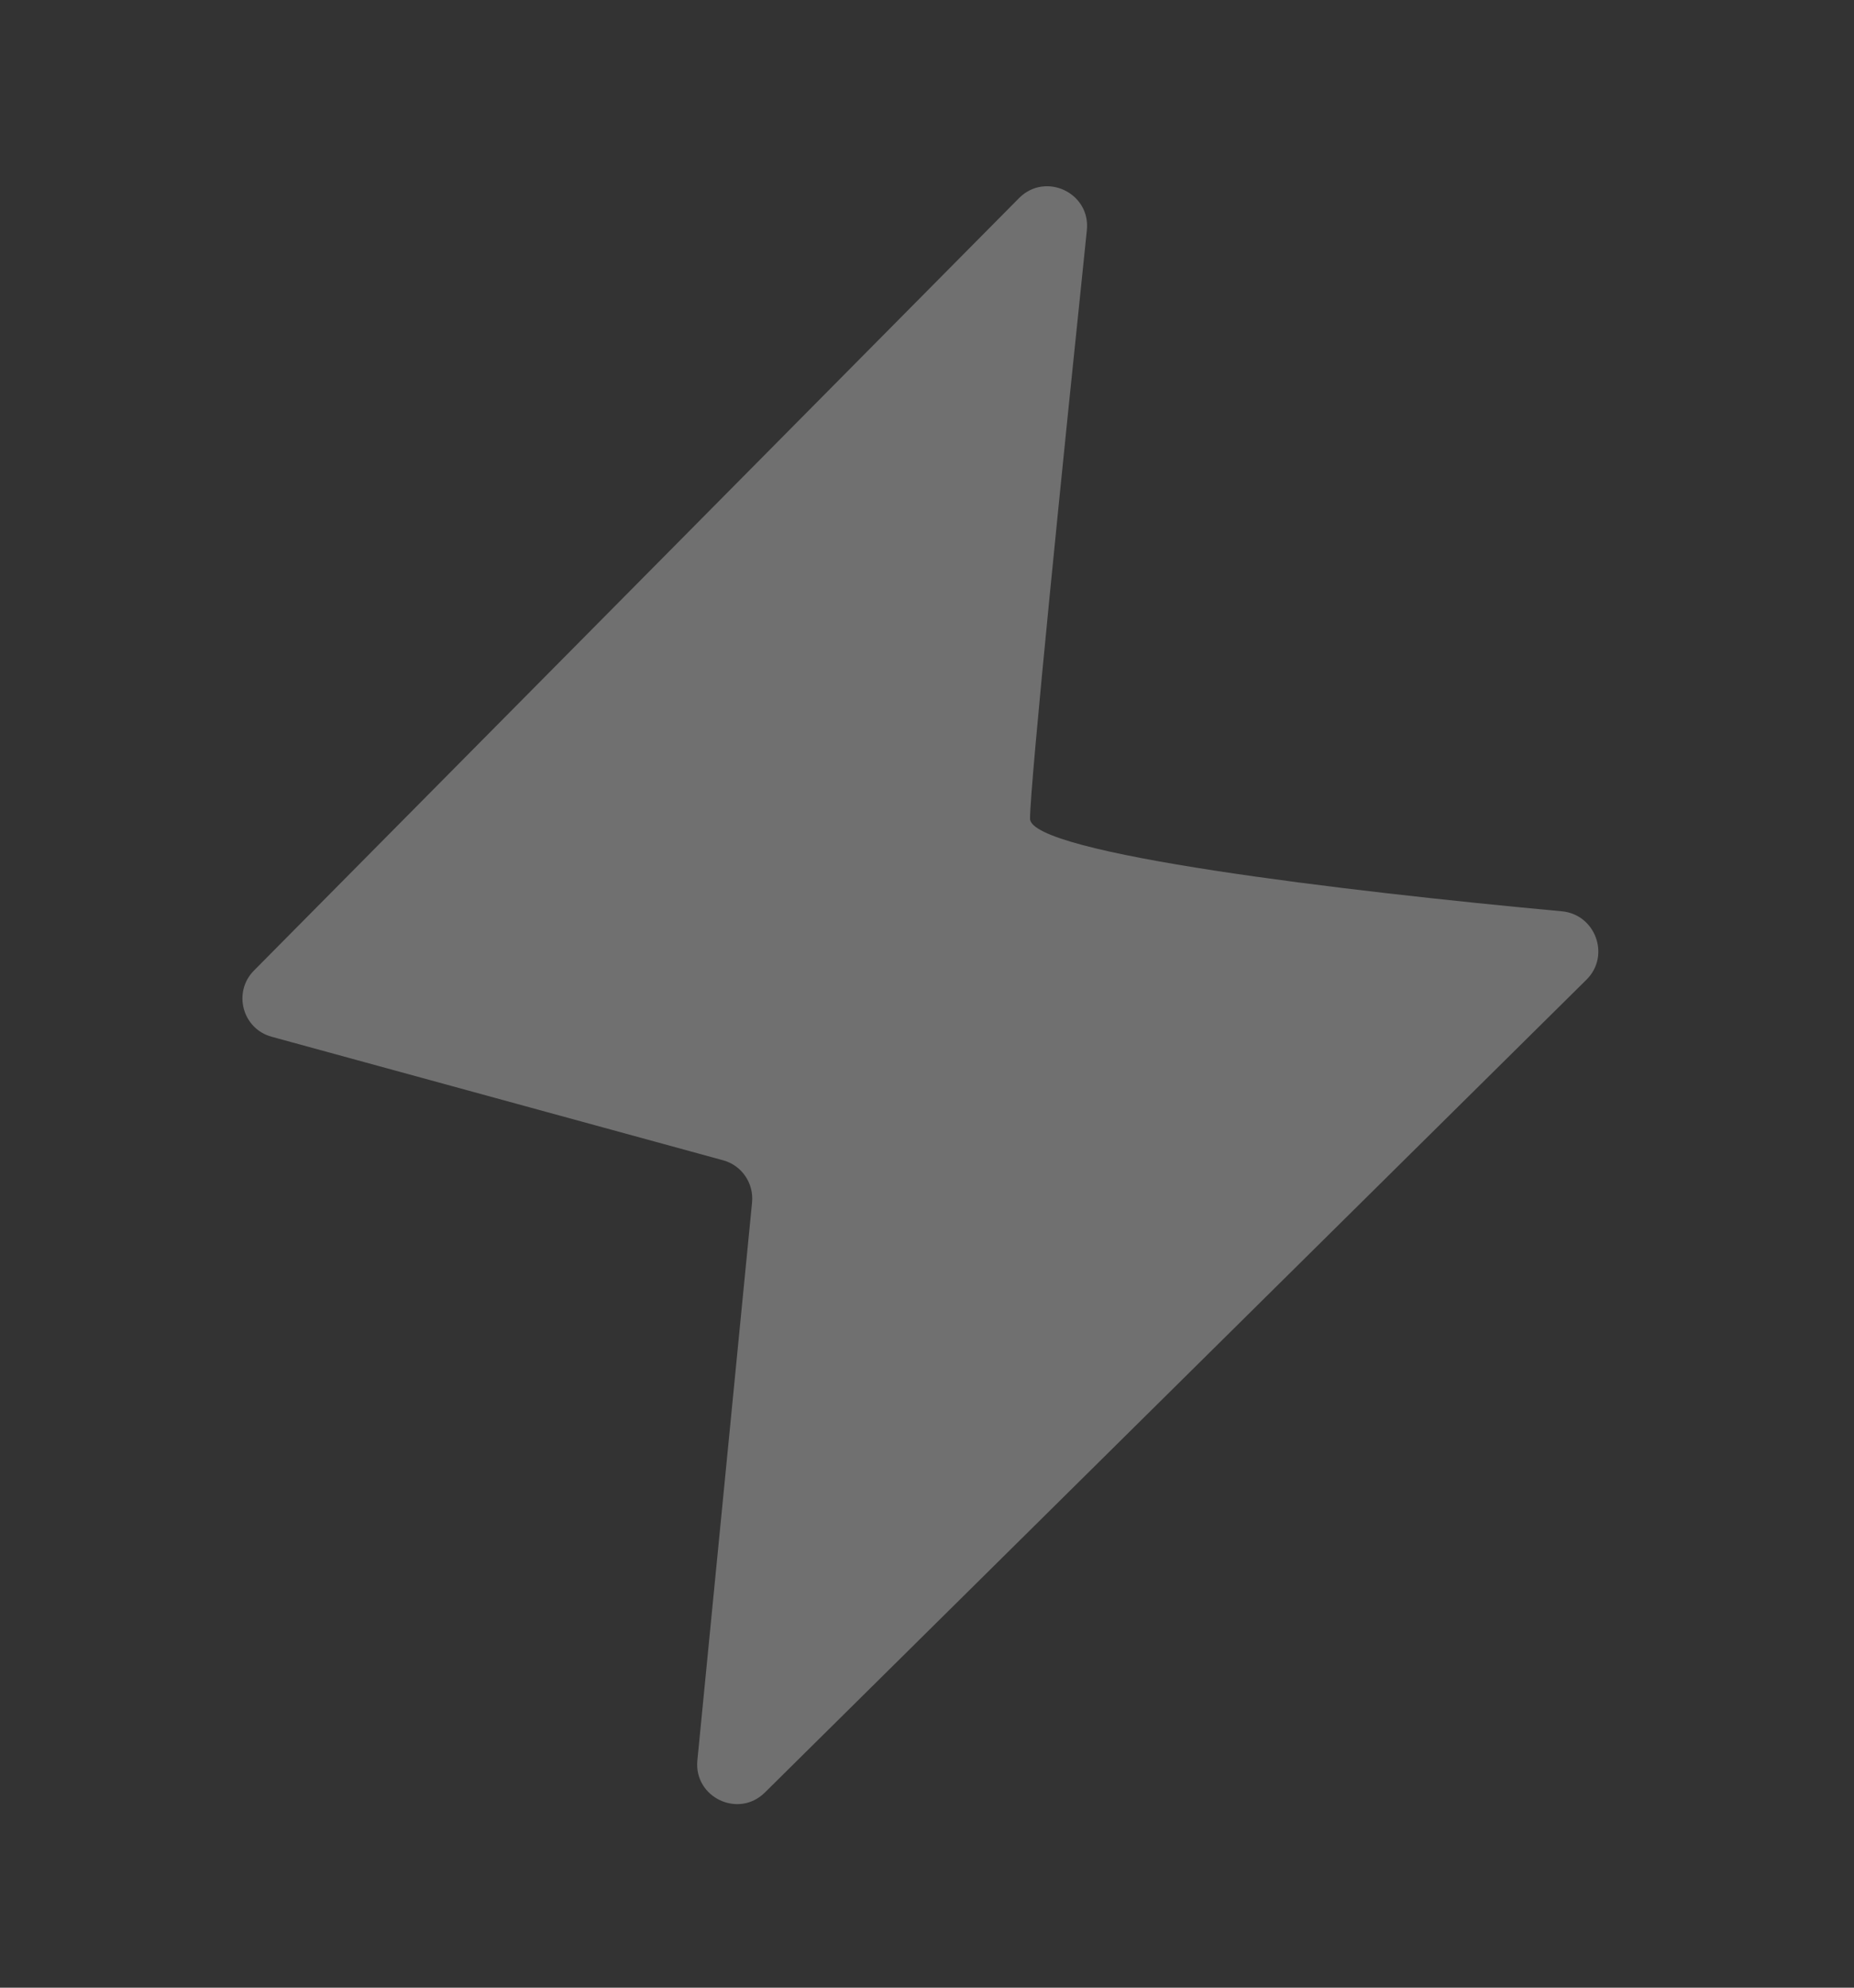 <svg width="14" height="15" viewBox="0 0 14 15" fill="none" xmlns="http://www.w3.org/2000/svg">
<rect x="0" y="0" width="14" height="15" fill="#333333" stroke="none"/>
<path d="M1.918 7.324L7.695 1.495C7.895 1.294 8.237 1.456 8.207 1.738C8.026 3.474 7.778 5.922 7.778 6.178C7.778 6.442 10.156 6.726 11.793 6.877C12.049 6.9 12.162 7.213 11.98 7.393L5.776 13.527C5.576 13.725 5.239 13.564 5.266 13.285L5.679 9.074C5.693 8.929 5.601 8.794 5.46 8.756L2.052 7.824C1.83 7.764 1.756 7.487 1.918 7.324Z" fill="white" fill-opacity="0.3"/>
</svg>
